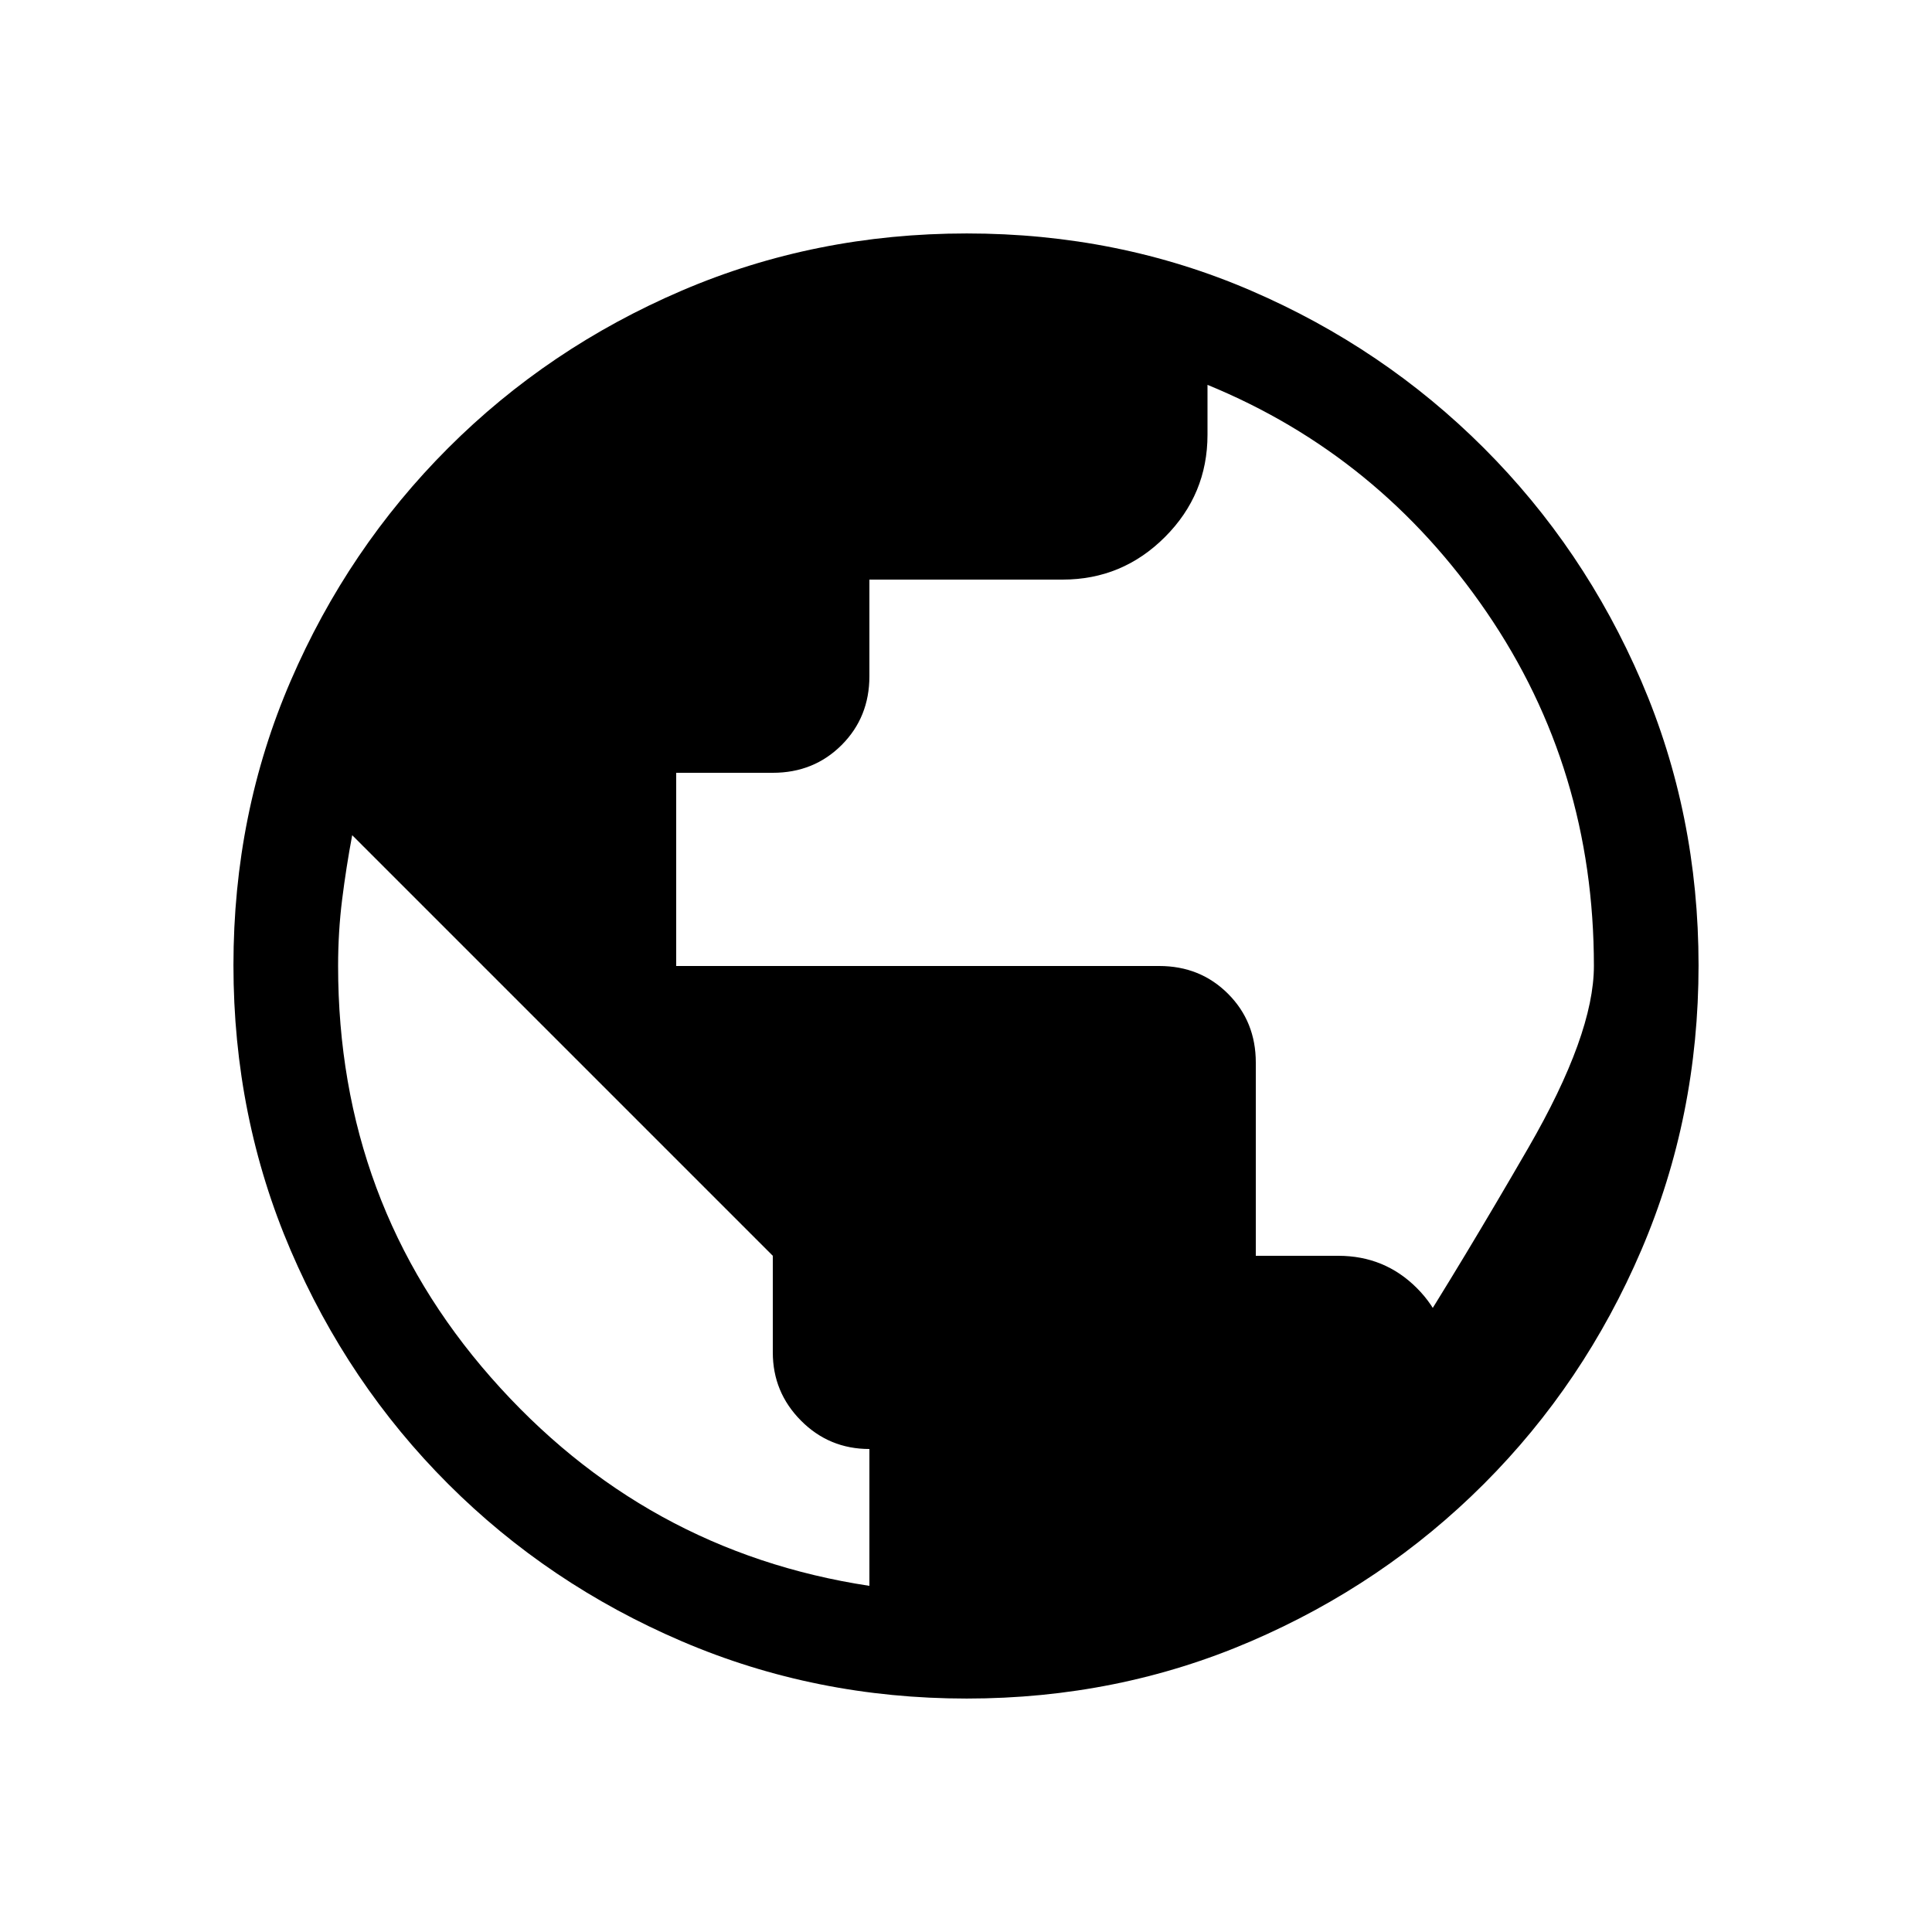 <svg xmlns="http://www.w3.org/2000/svg" height="20" viewBox="0 -960 960 960" width="20"><path d="M480.34-116q-75.11 0-141.48-28.42-66.37-28.42-116.18-78.21-49.81-49.79-78.25-116.09Q116-405.01 116-480.39q0-75.38 28.42-141.25t78.21-115.68q49.79-49.81 116.09-78.25Q405.01-844 480.39-844q75.38 0 141.25 28.42t115.68 78.21q49.81 49.79 78.25 115.85Q844-555.45 844-480.34q0 75.11-28.42 141.48-28.42 66.37-78.21 116.18-49.79 49.81-115.85 78.25Q555.45-116 480.34-116ZM432-172v-68q-20 0-34-14.1T384-288v-48L175-545q-3 16-5 32t-2 33q0 118 76 204.5T432-172Zm288-109q-57 57-52.5 45.5t31.86-54.55q27.36-43.06 60-99.5Q792-446 792-480q0-97.9-53.31-175.83Q685.38-733.77 600-768.77V-744q0 29.7-21.15 50.85Q557.7-672 528-672h-96v48q0 20.4-13.8 34.2Q404.4-576 384-576h-48v96h240q20.4 0 34.2 13.8Q624-452.4 624-432v96h41q23 0 39 16t16 39Z"/></svg>